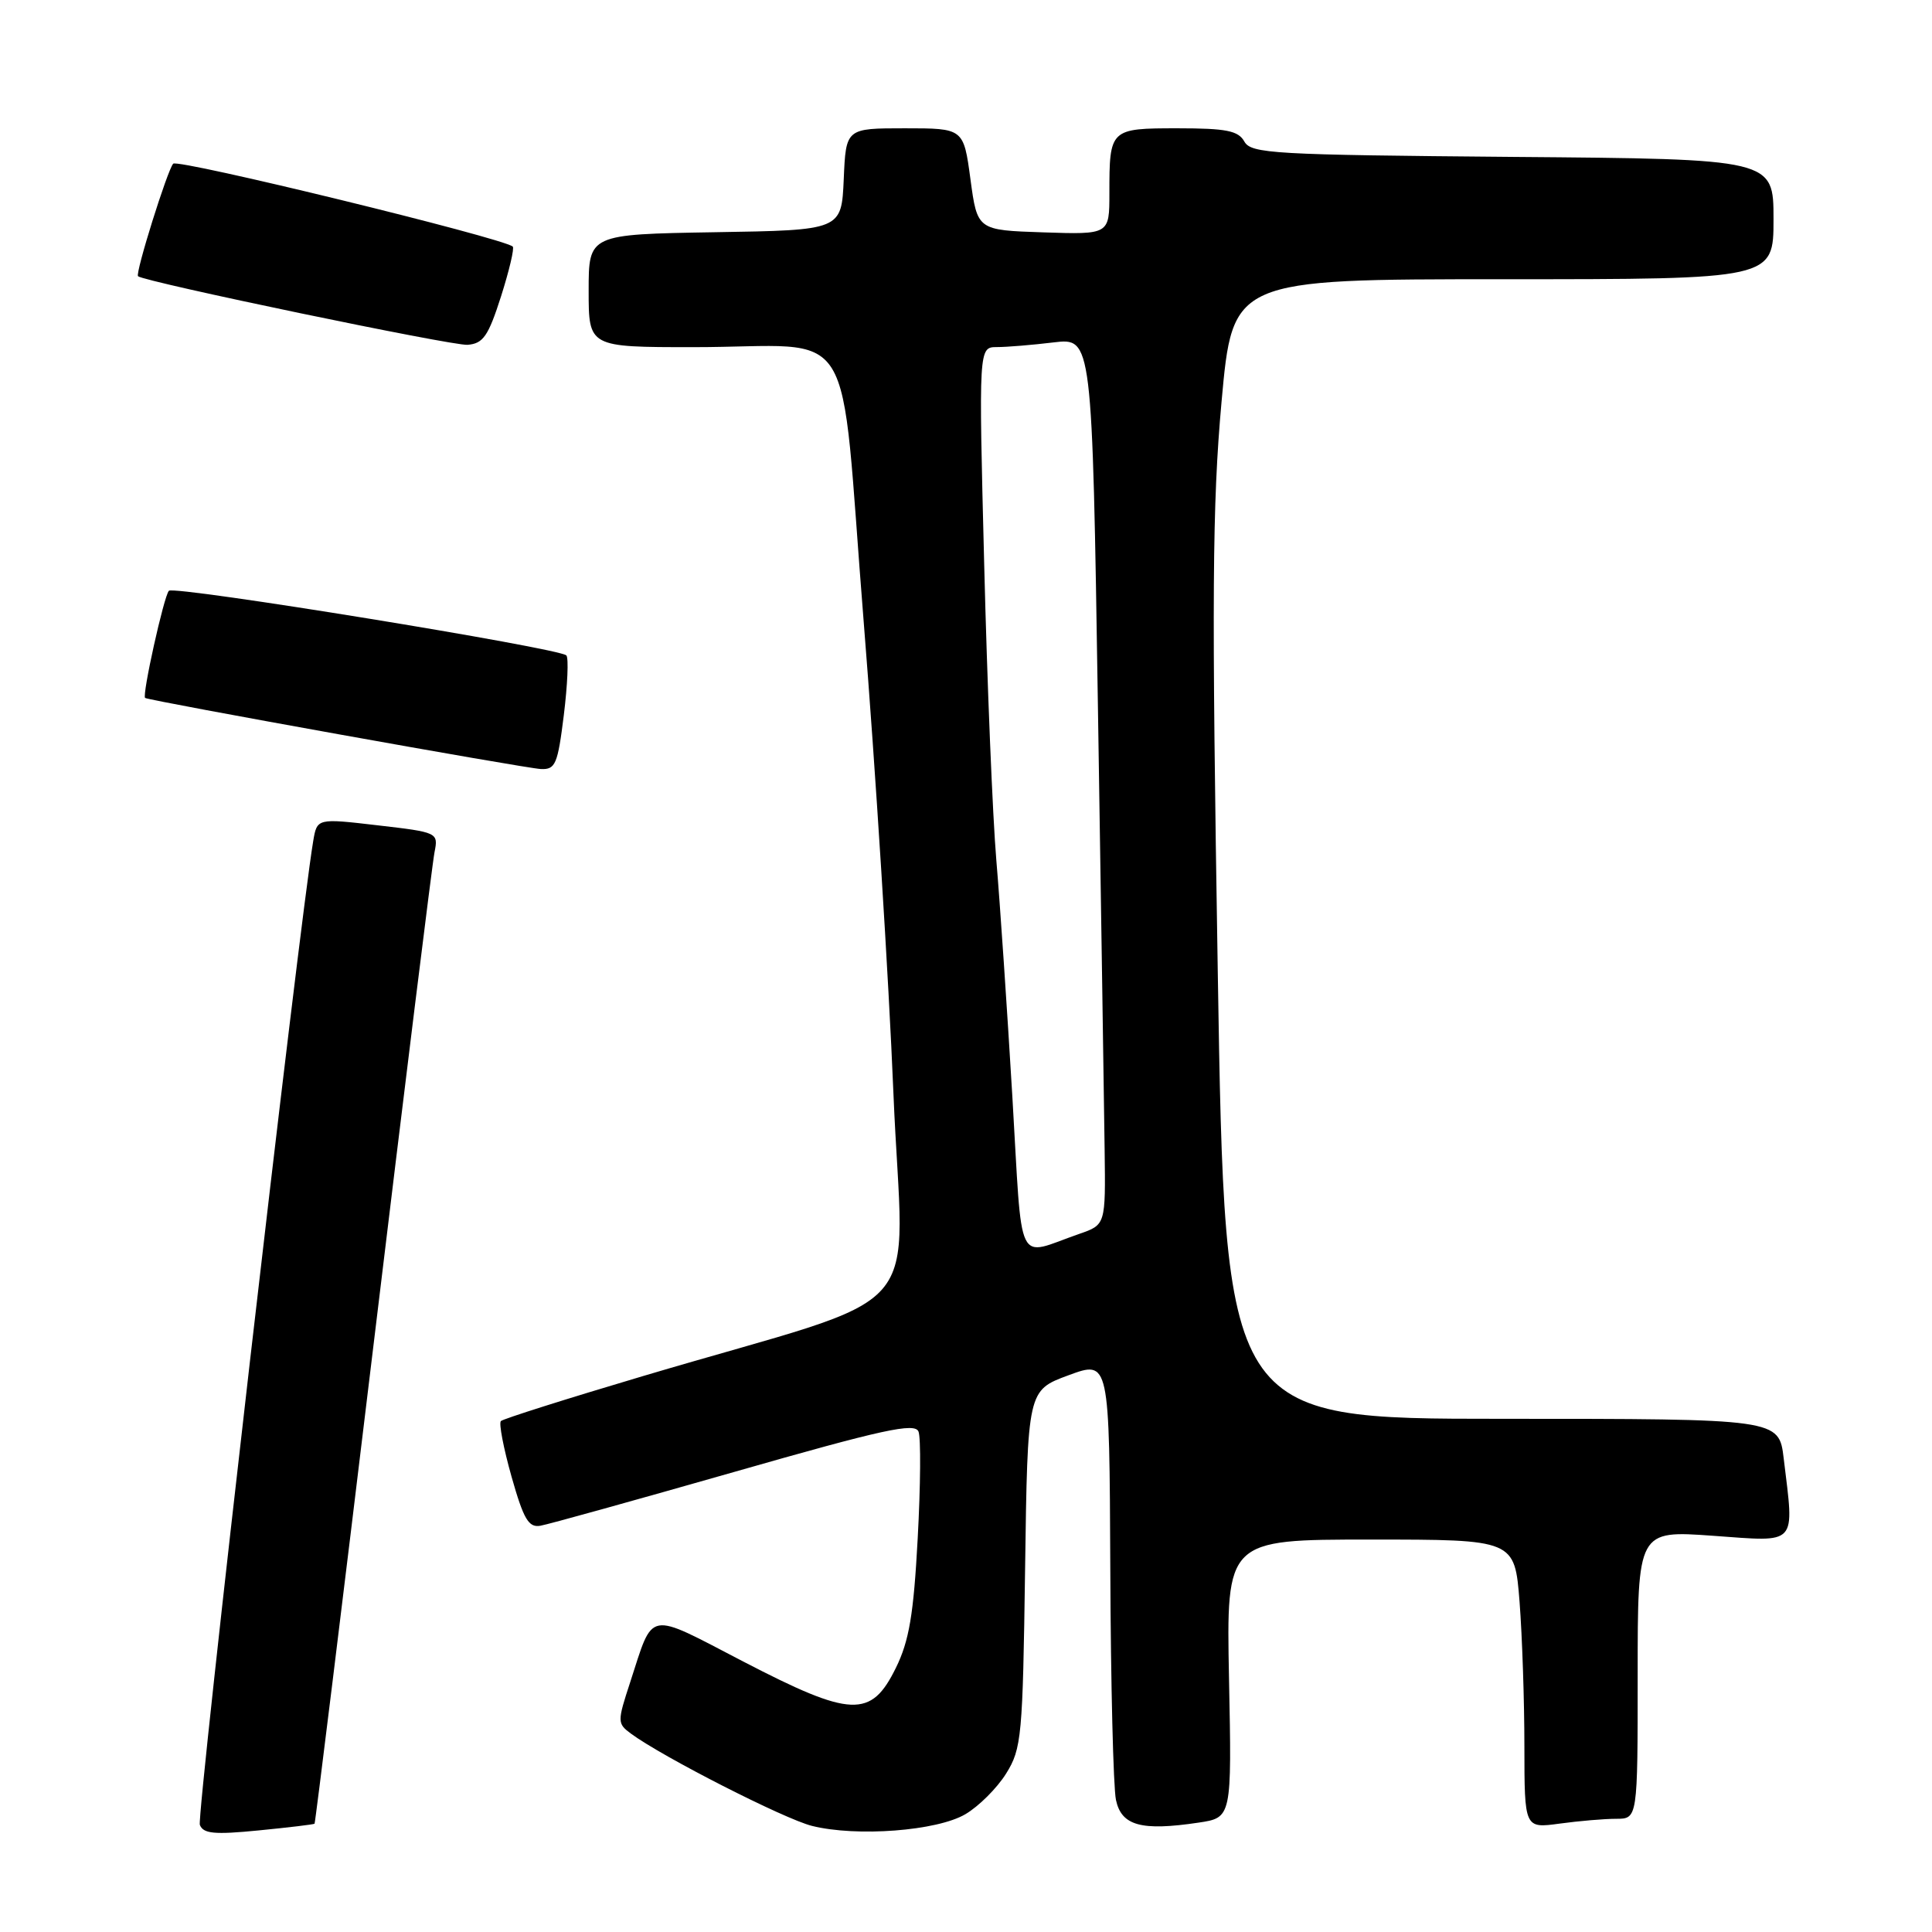 <?xml version="1.0" encoding="UTF-8" standalone="no"?>
<!DOCTYPE svg PUBLIC "-//W3C//DTD SVG 1.1//EN" "http://www.w3.org/Graphics/SVG/1.1/DTD/svg11.dtd" >
<svg xmlns="http://www.w3.org/2000/svg" xmlns:xlink="http://www.w3.org/1999/xlink" version="1.1" viewBox="0 0 256 256">
 <g >
 <path fill="currentColor"
d=" M 41.68 241.65 C 41.78 241.55 45.28 213.13 49.46 178.49 C 53.64 143.84 57.29 114.33 57.58 112.90 C 58.09 110.32 58.00 110.28 50.05 109.36 C 42.01 108.42 42.01 108.42 41.50 111.46 C 39.66 122.35 26.03 240.62 26.48 241.80 C 26.93 242.98 28.39 243.12 34.27 242.54 C 38.25 242.15 41.58 241.75 41.68 241.65 Z  M 127.92 240.39 C 129.69 239.35 132.12 236.93 133.32 235.00 C 135.37 231.71 135.52 230.11 135.83 207.86 C 136.16 184.23 136.16 184.23 141.58 182.23 C 147.00 180.23 147.00 180.23 147.12 207.87 C 147.18 223.06 147.52 236.85 147.87 238.50 C 148.60 241.92 151.22 242.64 158.80 241.51 C 163.22 240.85 163.22 240.85 162.85 222.42 C 162.49 204.00 162.49 204.00 181.60 204.00 C 200.70 204.00 200.70 204.00 201.35 212.25 C 201.70 216.79 201.99 225.40 201.99 231.39 C 202.00 242.27 202.00 242.27 206.64 241.64 C 209.19 241.29 212.57 241.00 214.14 241.00 C 217.00 241.00 217.00 241.00 217.00 221.89 C 217.00 202.78 217.00 202.78 227.00 203.50 C 238.33 204.31 237.76 204.94 236.35 193.25 C 235.72 188.00 235.72 188.00 199.02 188.00 C 162.32 188.00 162.32 188.00 161.36 128.75 C 160.55 78.98 160.63 66.90 161.86 53.25 C 163.33 37.00 163.33 37.00 199.17 37.00 C 235.00 37.00 235.00 37.00 235.00 29.04 C 235.00 21.07 235.00 21.07 200.43 20.79 C 168.72 20.52 165.78 20.36 164.88 18.75 C 164.08 17.32 162.49 17.00 156.06 17.00 C 147.07 17.00 147.00 17.07 147.00 25.62 C 147.00 31.08 147.00 31.08 138.25 30.79 C 129.50 30.50 129.50 30.50 128.59 23.75 C 127.68 17.00 127.68 17.00 119.89 17.00 C 112.09 17.00 112.09 17.00 111.80 23.75 C 111.50 30.50 111.50 30.50 94.75 30.77 C 78.00 31.05 78.00 31.05 78.00 38.52 C 78.00 46.00 78.00 46.00 91.87 46.00 C 114.02 46.00 111.15 41.38 114.44 82.34 C 115.99 101.68 117.77 129.78 118.38 144.79 C 119.65 175.84 124.13 170.77 85.19 182.34 C 75.12 185.33 66.65 188.01 66.37 188.30 C 66.08 188.58 66.72 191.90 67.78 195.66 C 69.38 201.31 70.04 202.44 71.60 202.17 C 72.65 201.99 84.22 198.77 97.32 195.03 C 117.03 189.39 121.24 188.47 121.71 189.70 C 122.03 190.51 121.98 196.88 121.60 203.84 C 121.06 213.92 120.47 217.42 118.71 221.00 C 115.42 227.70 112.81 227.59 98.48 220.16 C 85.56 213.45 86.65 213.25 83.50 222.91 C 81.78 228.16 81.79 228.37 83.61 229.72 C 87.79 232.80 103.93 241.03 107.59 241.94 C 113.51 243.42 124.16 242.61 127.92 240.39 Z  M 74.71 94.75 C 75.20 90.76 75.36 87.21 75.05 86.85 C 74.24 85.89 23.09 77.57 22.38 78.28 C 21.73 78.93 18.79 92.18 19.23 92.48 C 19.80 92.86 69.61 101.81 71.66 101.90 C 73.60 101.99 73.90 101.28 74.71 94.75 Z  M 66.39 39.27 C 67.48 35.84 68.18 32.87 67.94 32.67 C 66.56 31.51 23.58 21.02 22.95 21.69 C 22.19 22.51 17.89 36.24 18.29 36.60 C 19.07 37.33 59.98 45.85 61.95 45.69 C 64.02 45.53 64.70 44.55 66.39 39.27 Z  M 134.14 145.26 C 133.46 133.84 132.51 119.78 132.02 114.00 C 131.53 108.22 130.80 90.56 130.41 74.75 C 129.68 46.00 129.68 46.00 132.09 45.99 C 133.42 45.99 136.80 45.71 139.61 45.37 C 144.72 44.76 144.72 44.76 145.48 93.63 C 145.90 120.51 146.30 146.95 146.37 152.40 C 146.50 162.29 146.50 162.29 143.00 163.50 C 134.49 166.45 135.52 168.56 134.14 145.26 Z "/>
</g>
</svg>